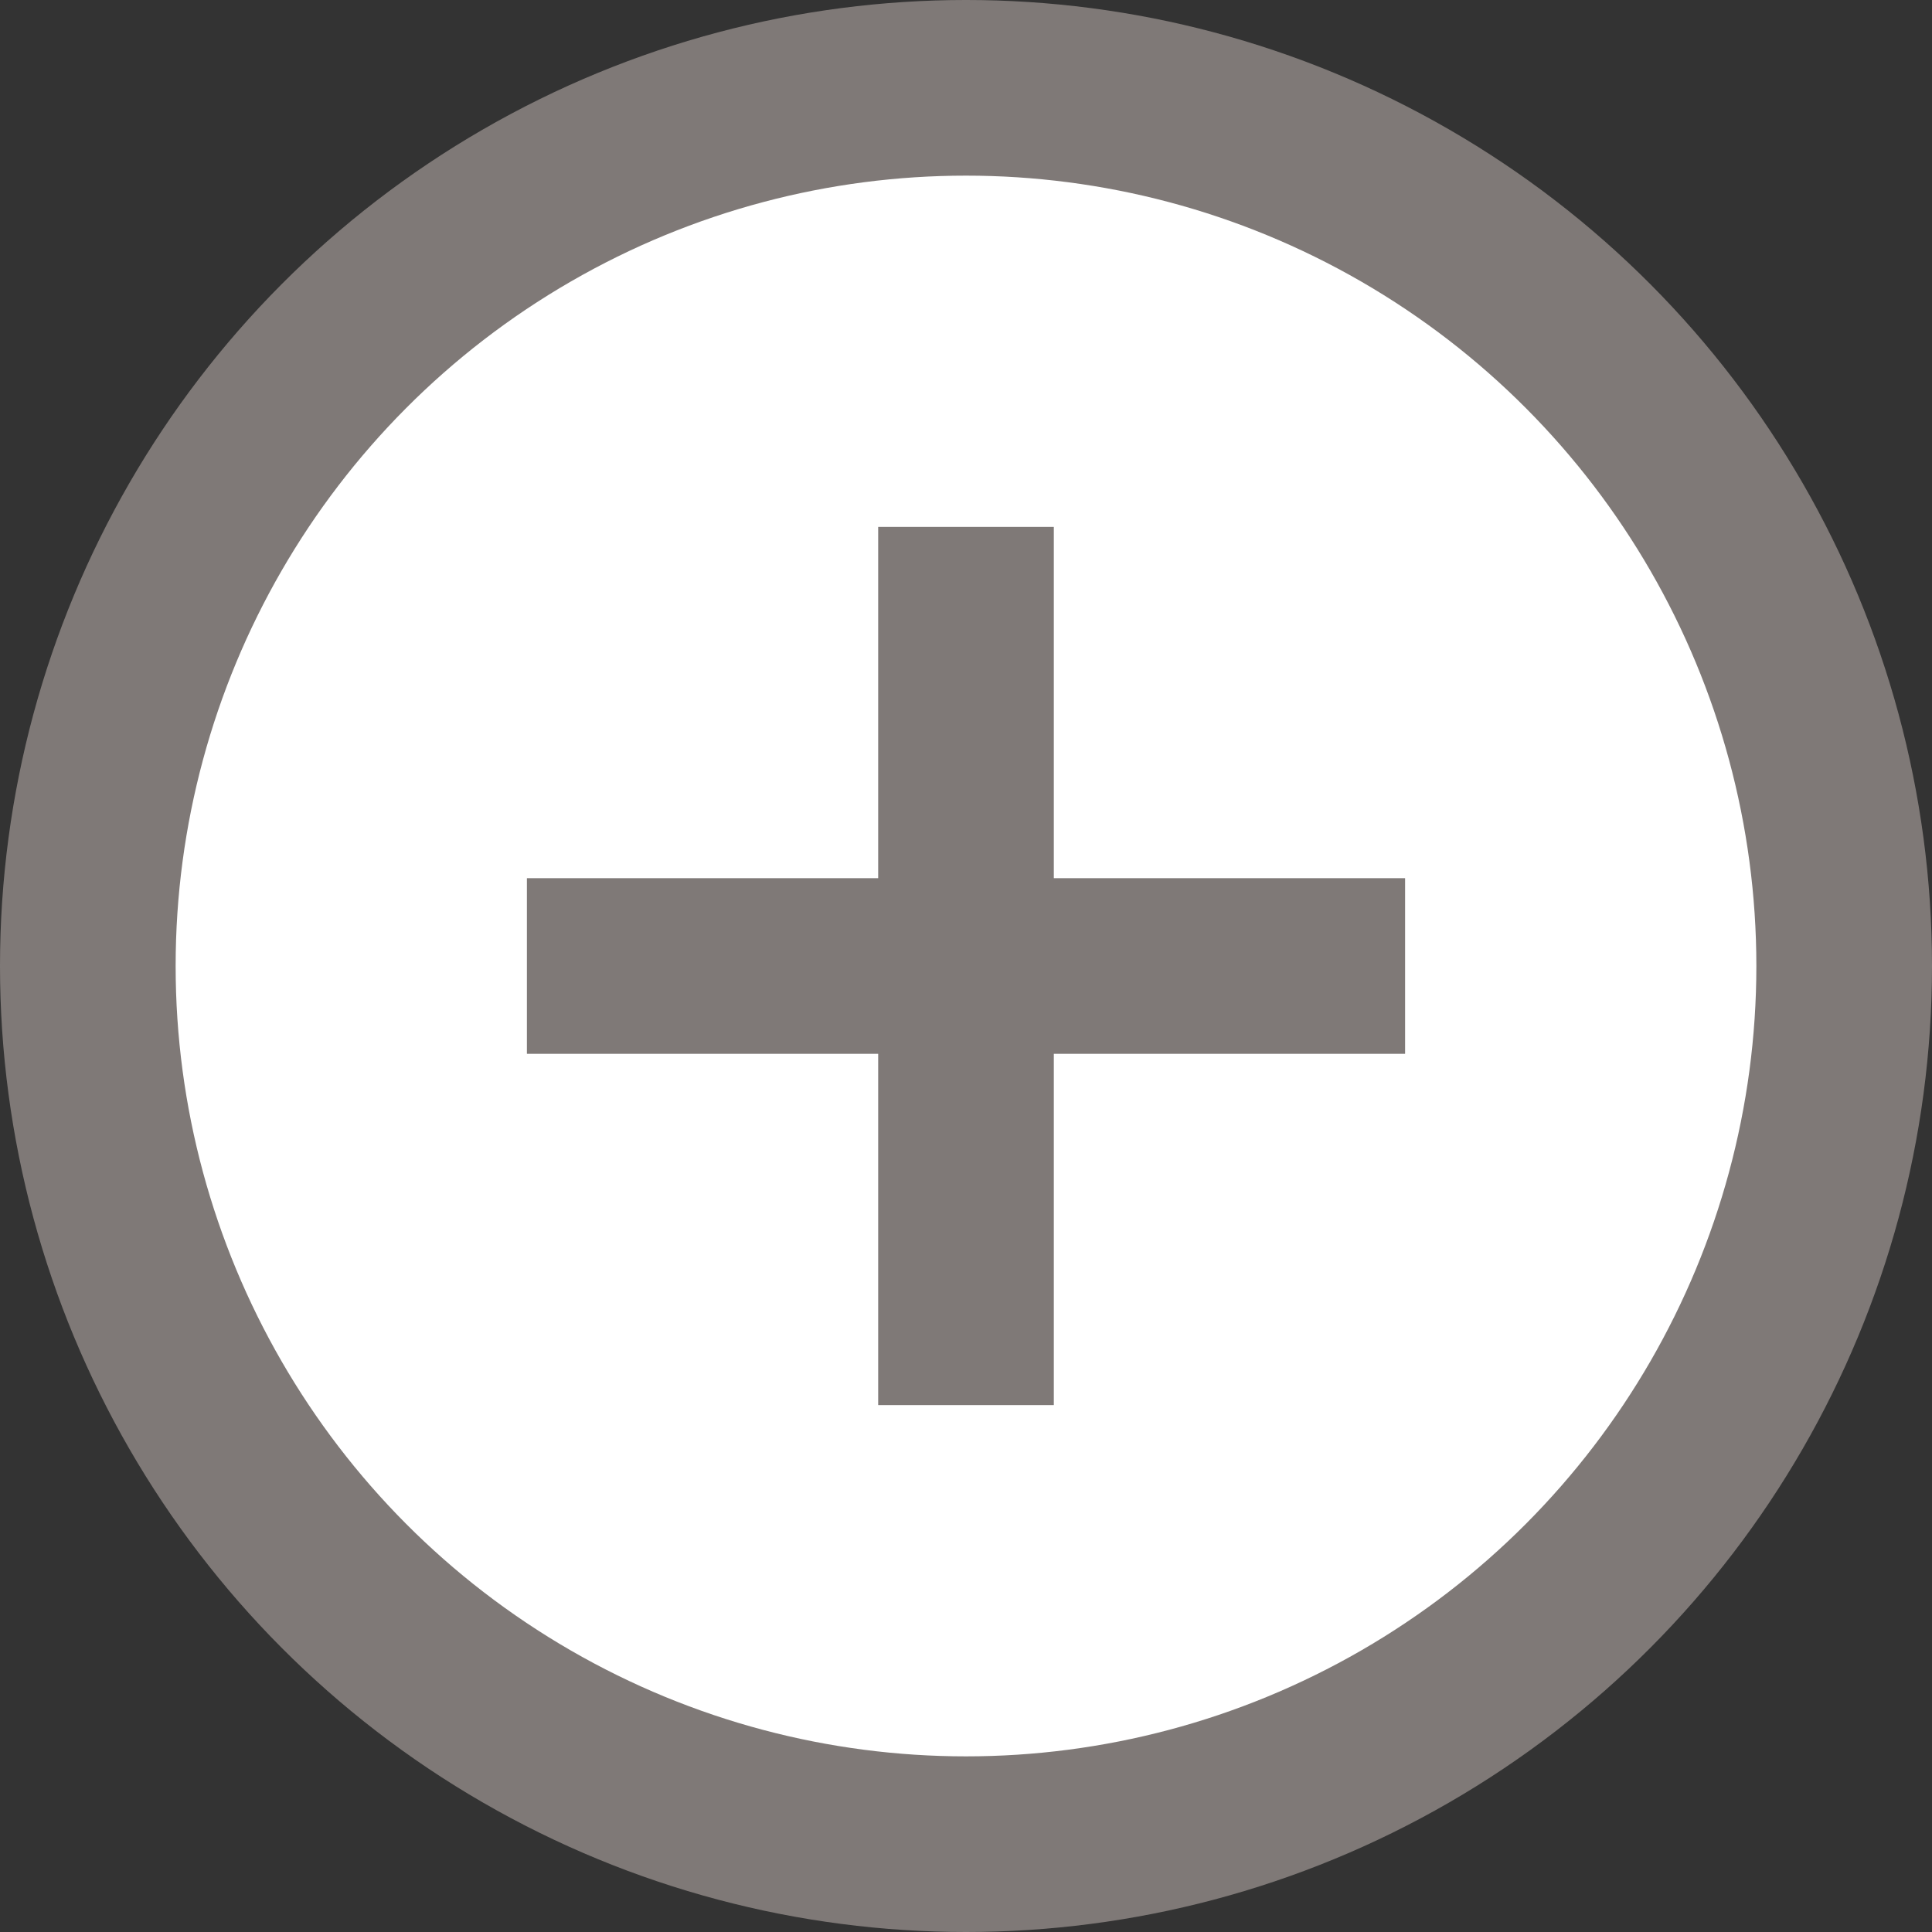 <svg xmlns="http://www.w3.org/2000/svg" width="22" height="22" viewBox="0 0 22 22"><rect x="0" y="0" width="22" height="22" fill="#333333" stroke="none"/><title>sachet-add</title><circle cx="11" cy="11" r="11" style="fill:#7f7977"/><circle cx="11" cy="11" r="9" style="fill:#fff"/><polygon points="16 10 12 10 12 6 10 6 10 10 6 10 6 12 10 12 10 16 12 16 12 12 16 12 16 10" style="fill:#7f7977"/></svg>